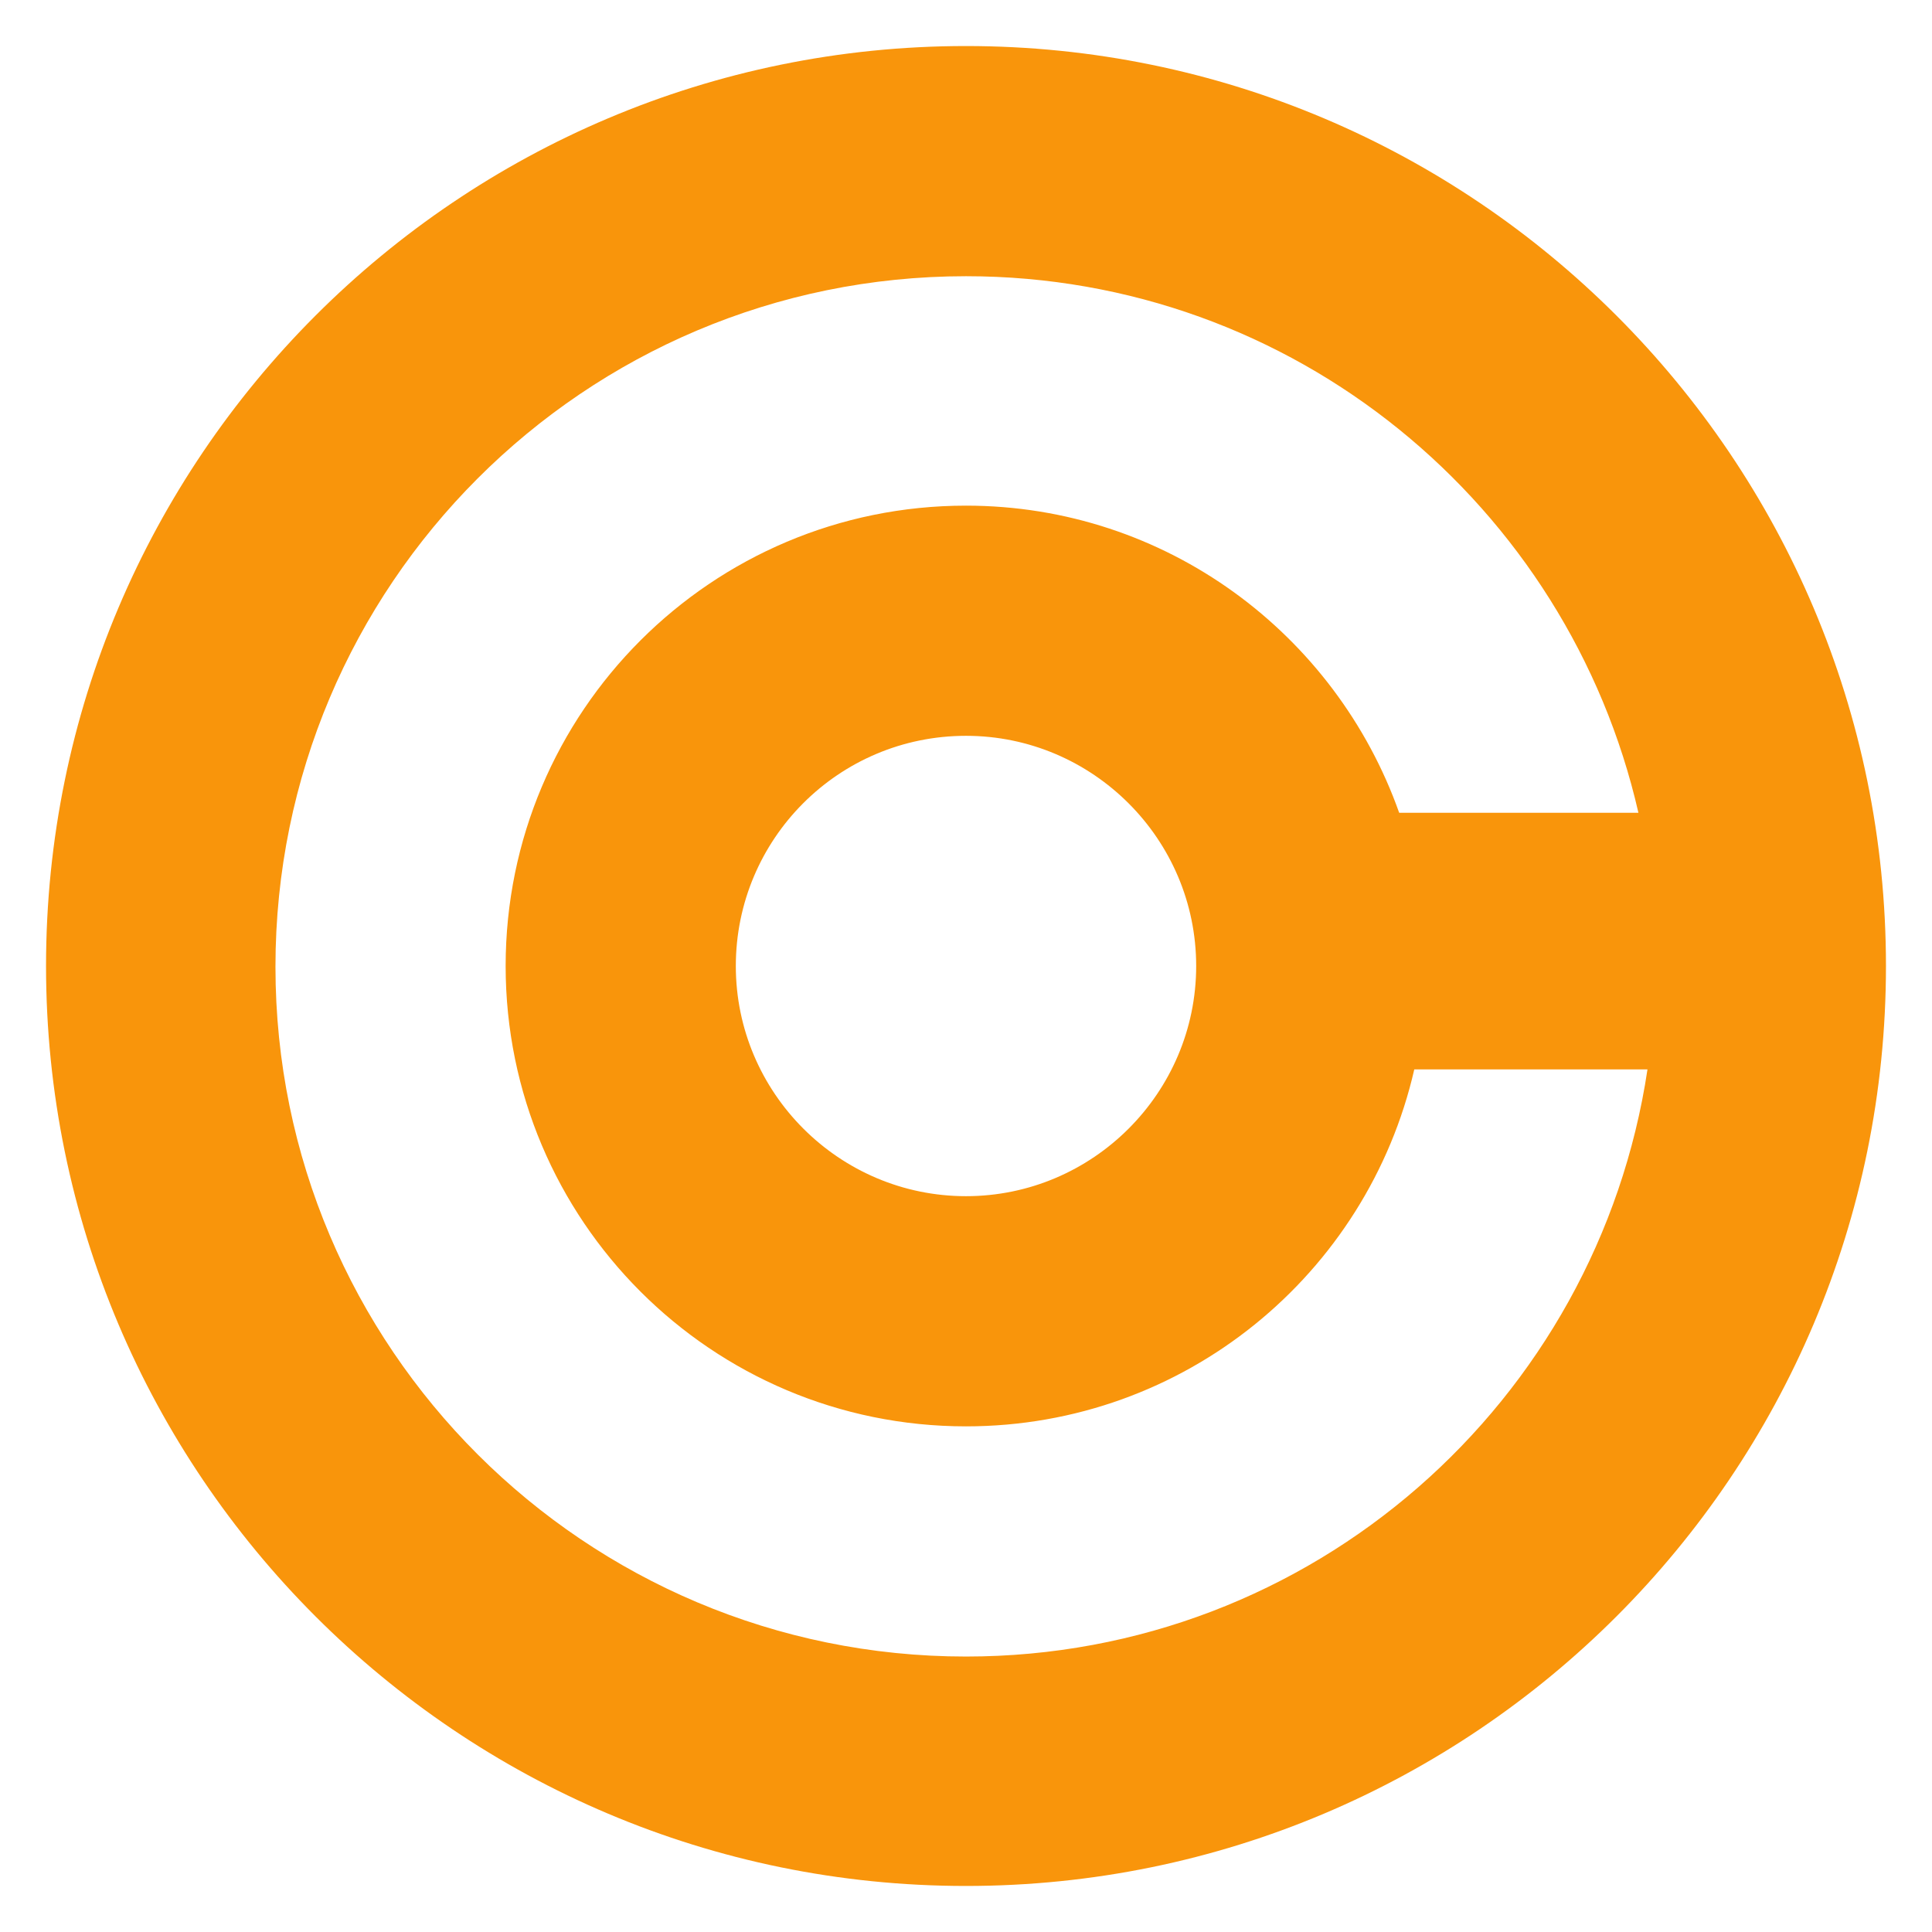 <?xml version="1.0" encoding="utf-8"?>
<!-- Generator: Adobe Illustrator 25.0.0, SVG Export Plug-In . SVG Version: 6.00 Build 0)  -->
<svg version="1.1" id="Layer_1" xmlns="http://www.w3.org/2000/svg" xmlns:xlink="http://www.w3.org/1999/xlink" x="0px" y="0px"
	 viewBox="0 0 256 256" style="enable-background:new 0 0 256 256;" xml:space="preserve">
<style type="text/css">
	.st0{fill-rule:evenodd;clip-rule:evenodd;fill:#F9950B;}
</style>
<path class="st0" d="M158.5,128c0,16.8-13.7,30.5-30.5,30.5c-16.8,0-30.5-13.7-30.5-30.5c0-16.8,13.6-30.5,30.5-30.5
	C144.8,97.5,158.5,111.2,158.5,128z M128,219.5c-50.5,0-91.5-40.9-91.5-91.4c0-50.5,40.9-91.5,91.5-91.5c43.5,0,79.8,30.4,89.1,71.1
	h-31.7C177,84,154.5,67,128,67c-33.7,0-61,27.3-61,61c0,33.7,27.3,61,61,61c29,0,53.2-20.2,59.4-47.3h30.9
	C211.7,185.7,173.9,219.5,128,219.5z M128,6.1C60.7,6.1,6.1,60.7,6.1,128c0,67.3,54.6,121.9,121.9,121.9
	c67.3,0,121.9-54.6,121.9-121.9C249.9,60.7,195.3,6.1,128,6.1z"/>
</svg>
